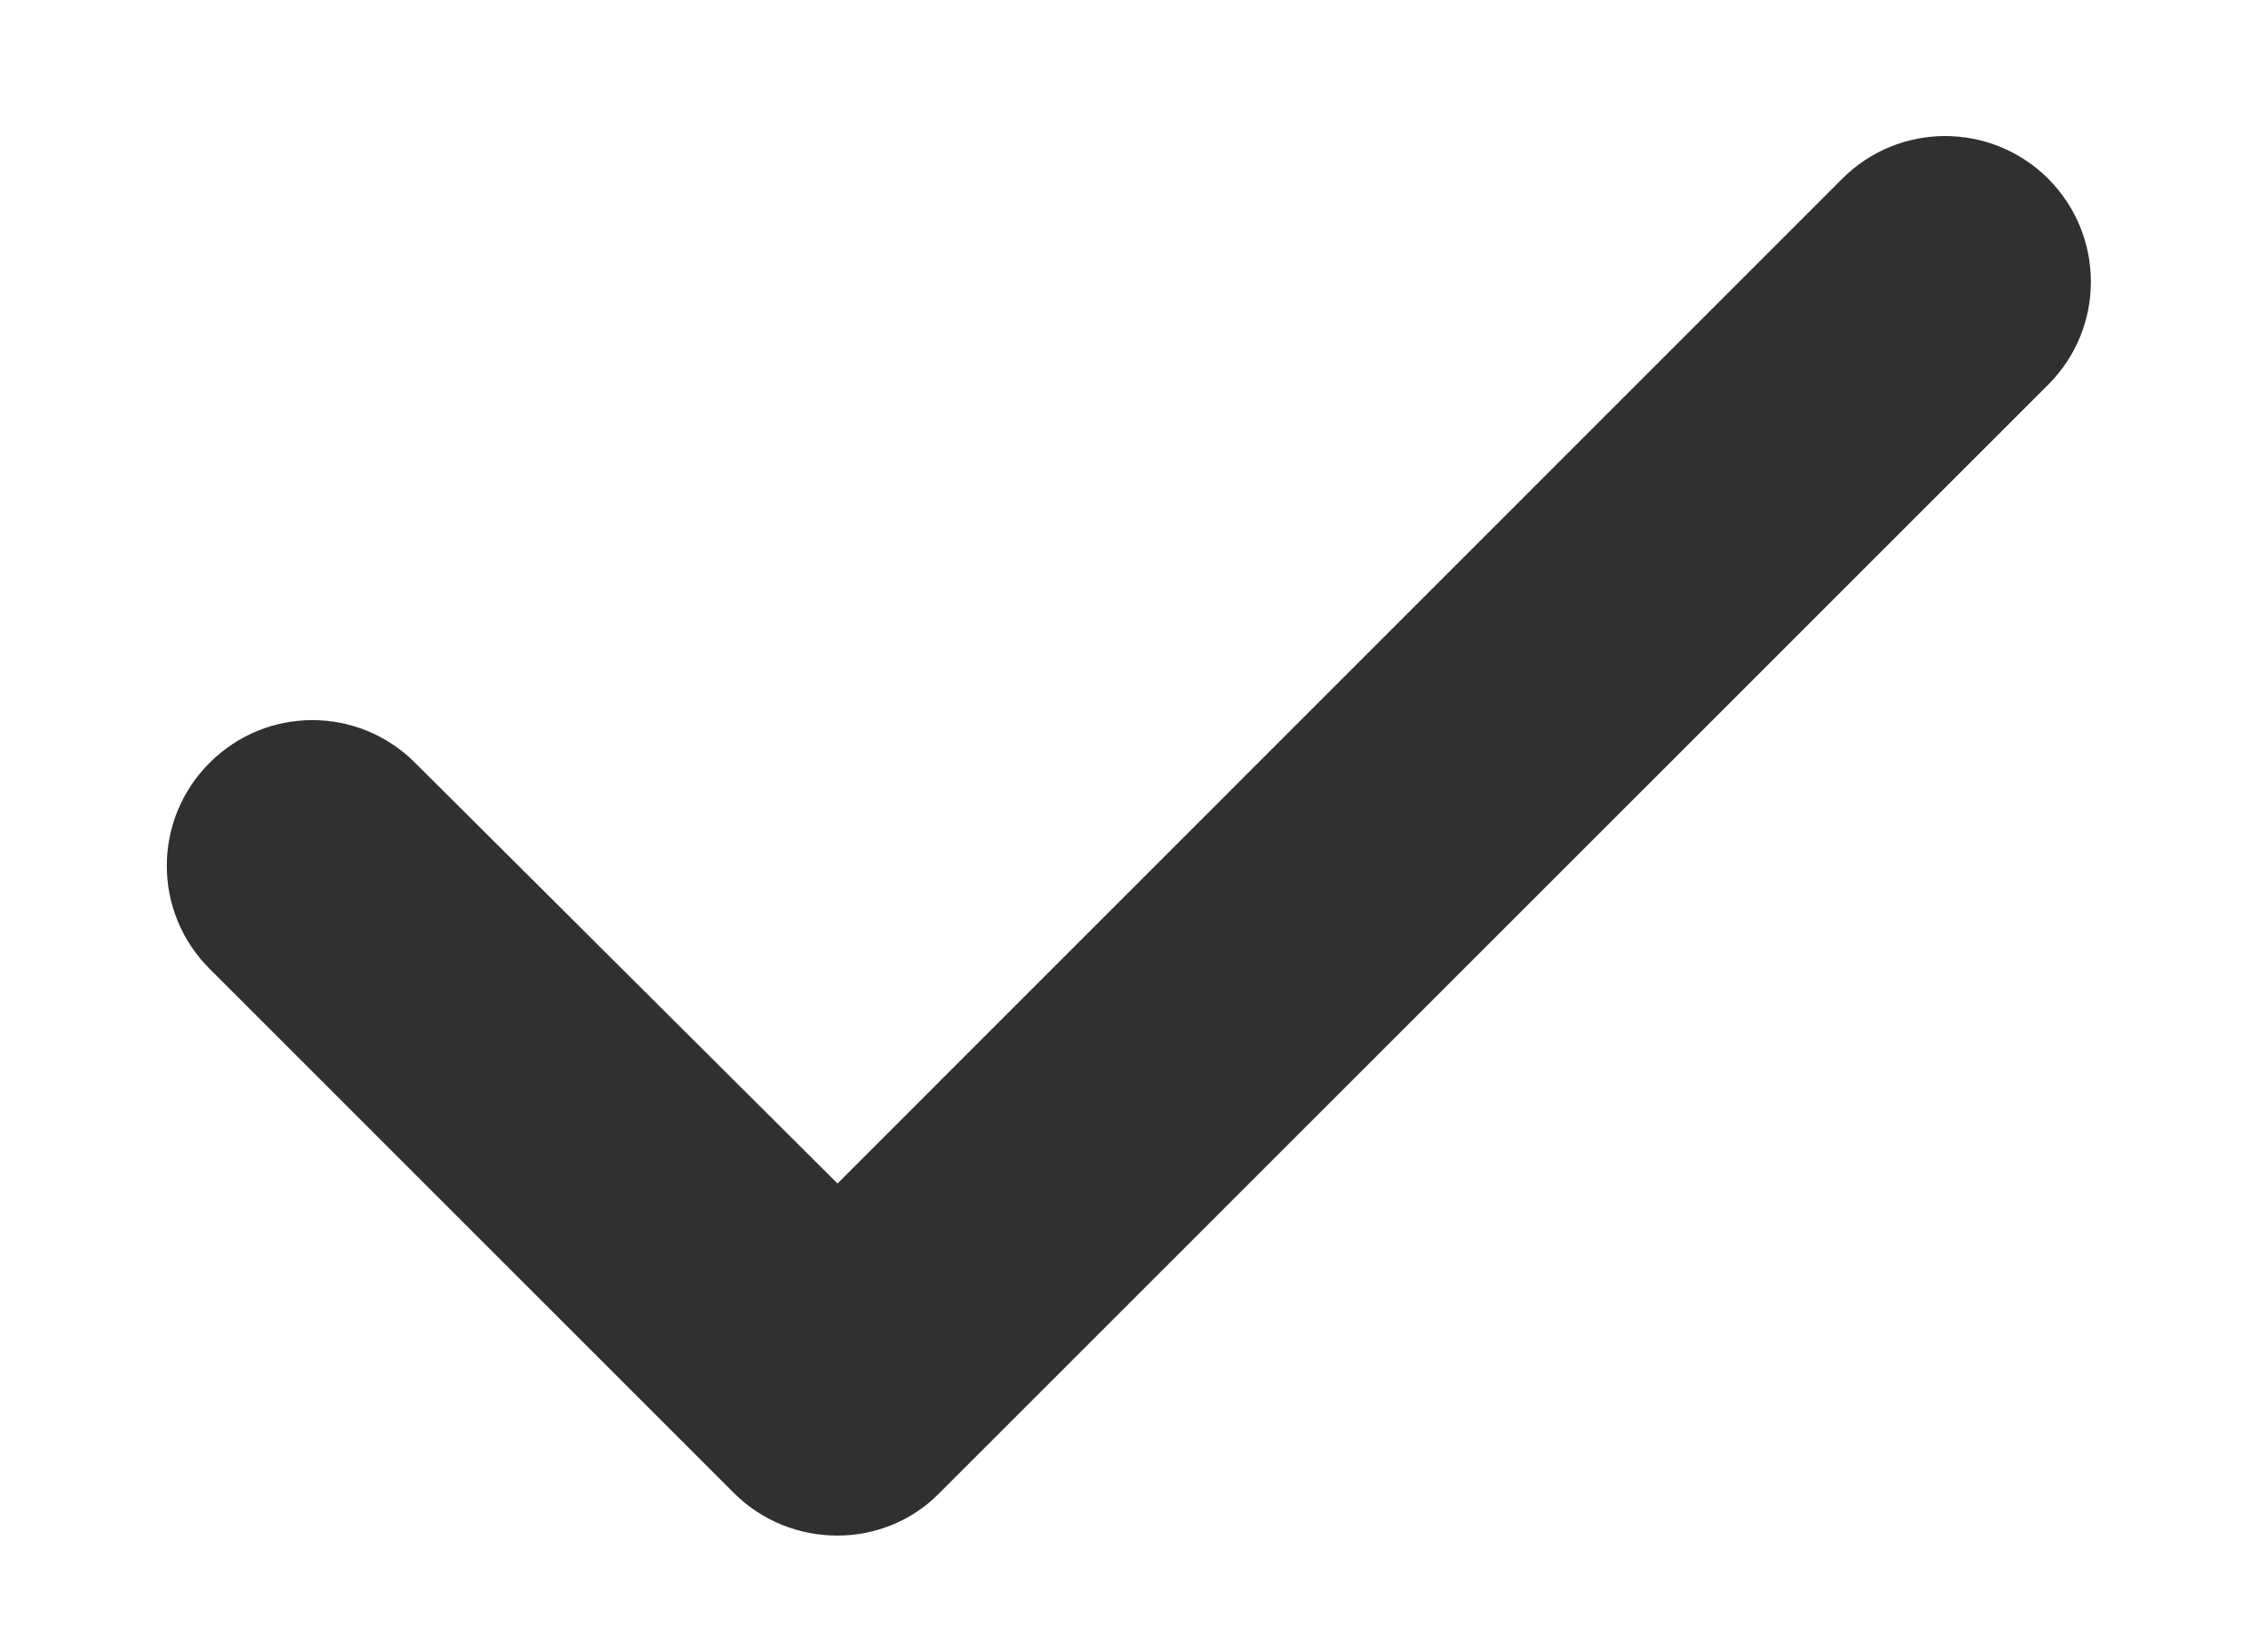 <svg width="11" height="8" viewBox="0 0 11 8" fill="none" xmlns="http://www.w3.org/2000/svg">
<path d="M3.559 7.242L1.016 4.699C0.74 4.423 0.74 3.977 1.016 3.701C1.292 3.424 1.738 3.424 2.014 3.701L4.062 5.741L8.935 0.867C9.211 0.591 9.657 0.591 9.934 0.867C10.21 1.144 10.21 1.59 9.934 1.866L4.557 7.242C4.288 7.518 3.835 7.518 3.559 7.242Z" fill="#303030"/>
</svg>
